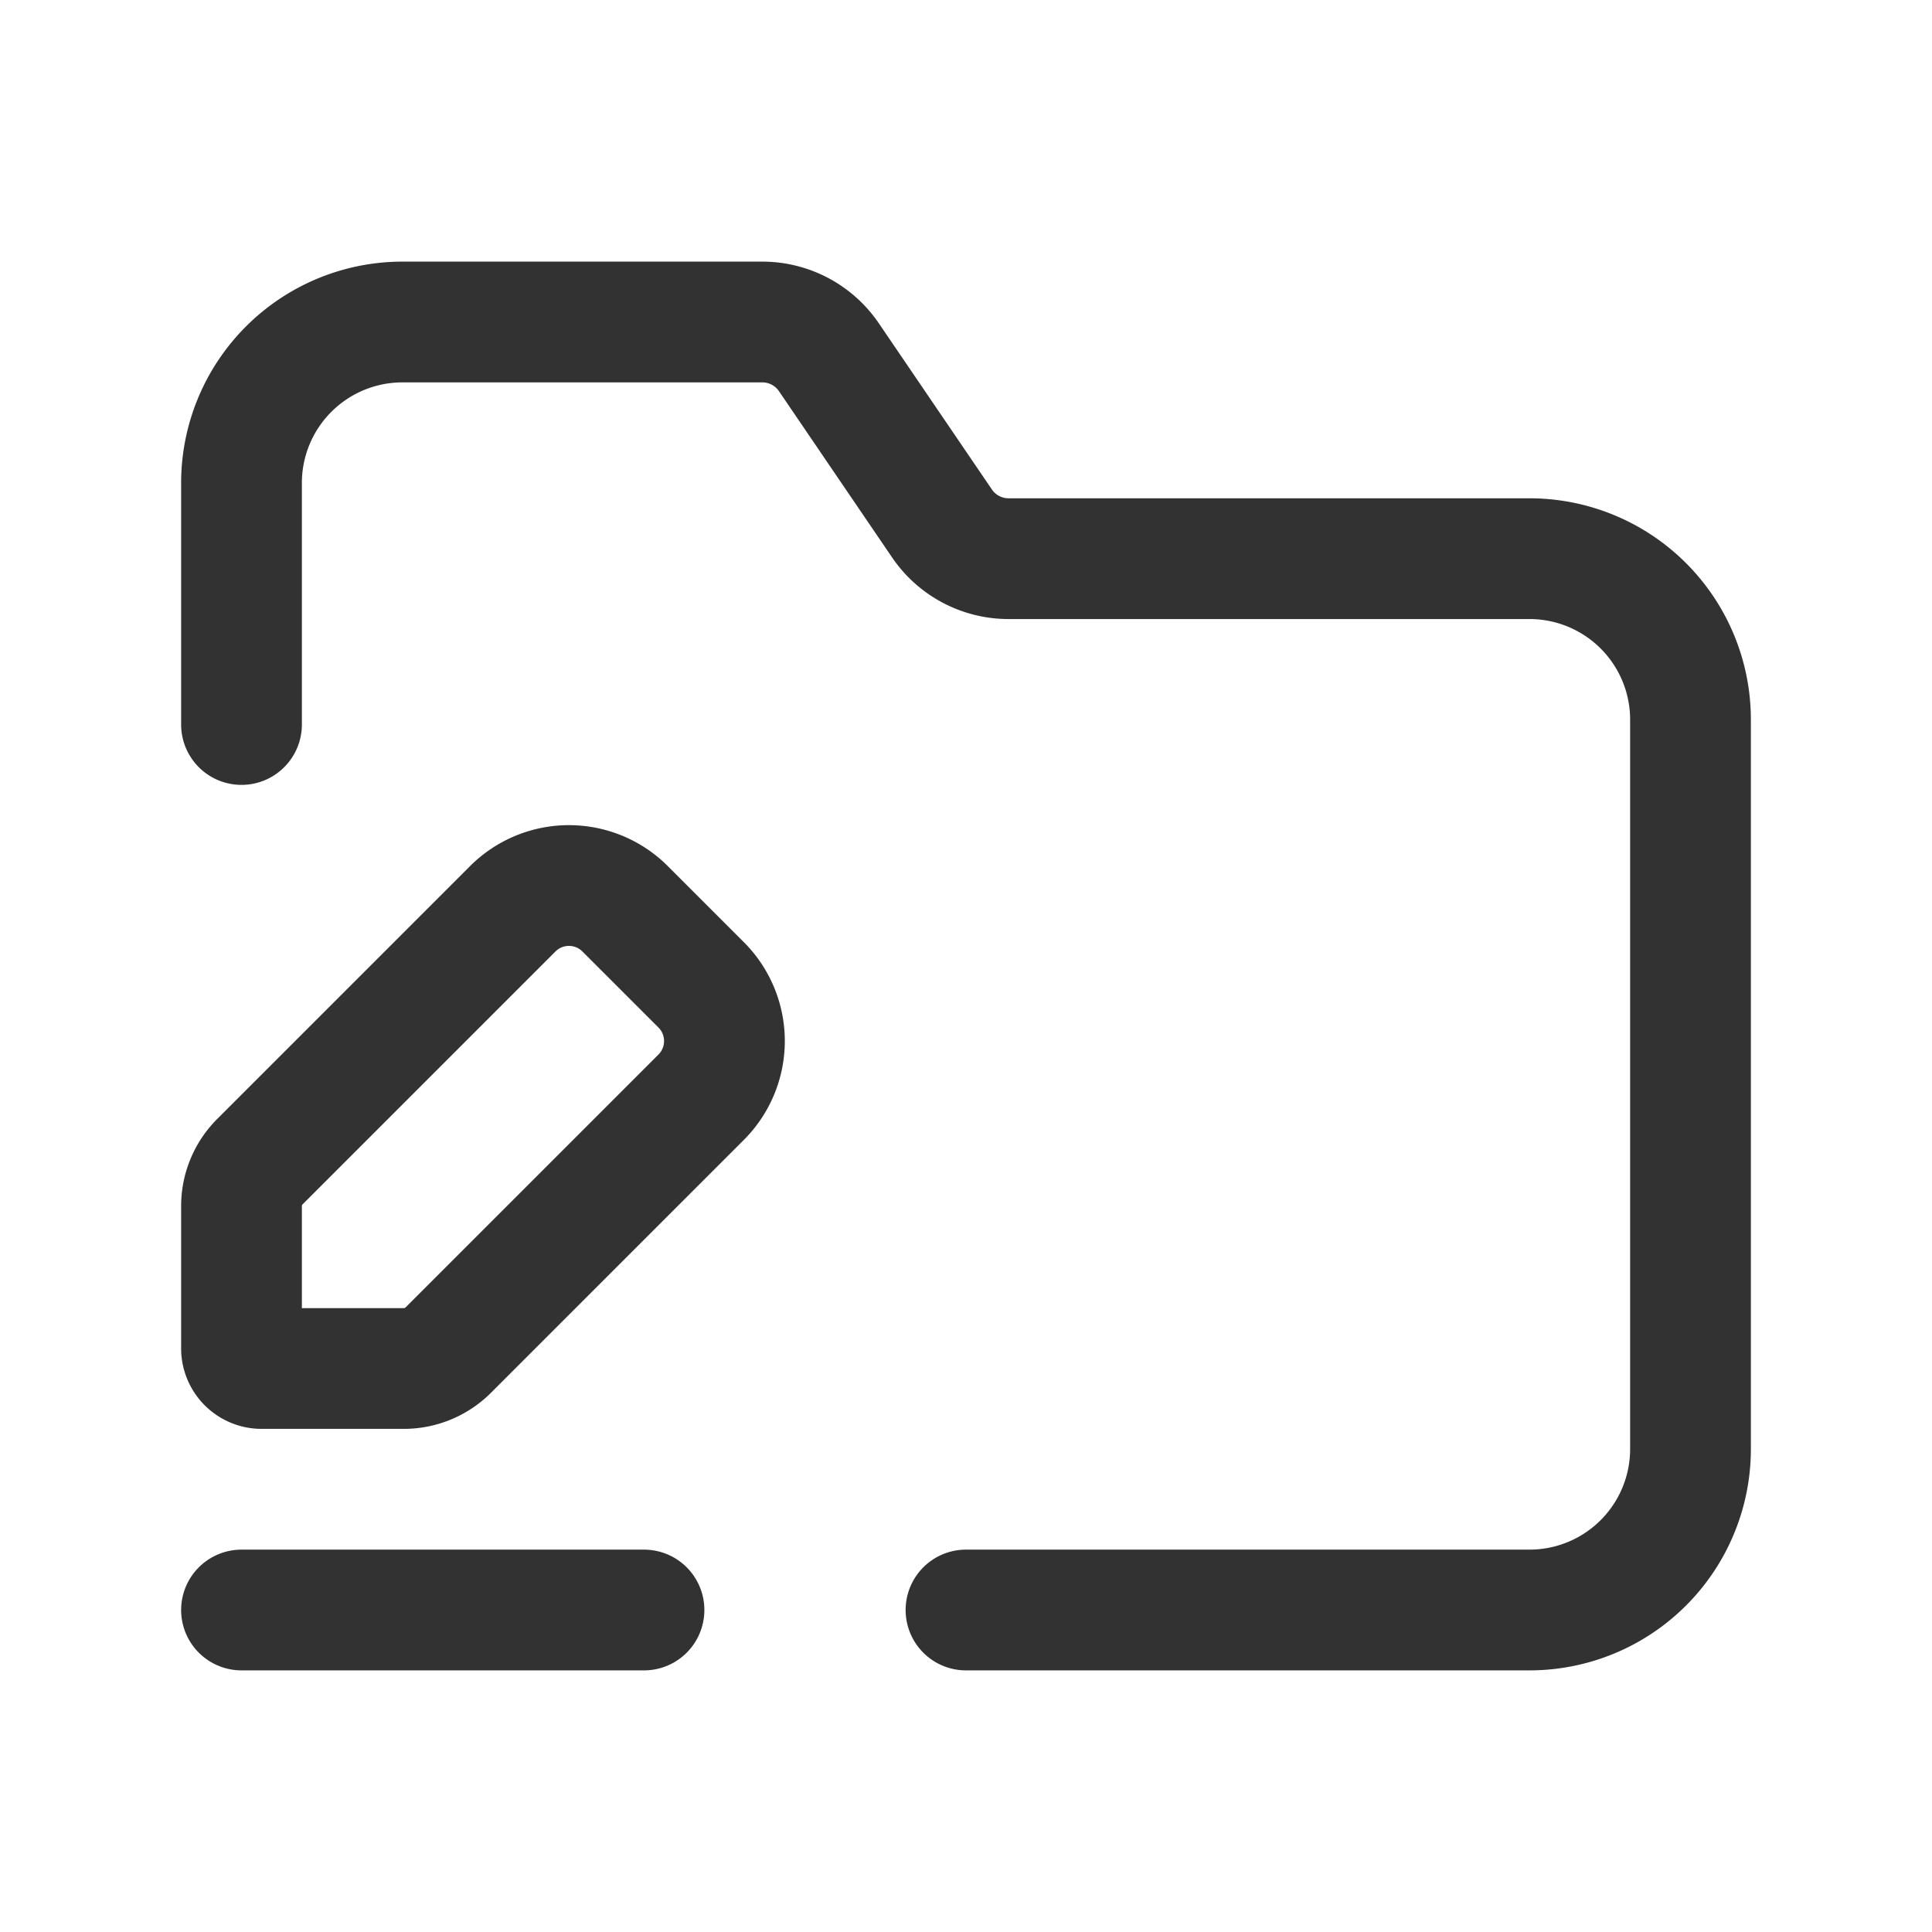 <svg id="Layer_3" data-name="Layer 3" xmlns="http://www.w3.org/2000/svg" viewBox="0 0 24 24"><path d="M0,0H24V24H0Z" fill="none"/><path d="M8.711,12.235l-.946-.946a.987.987,0,0,0-1.395,0L3.228,14.431A.78.78,0,0,0,3,14.982V16.75a.25.25,0,0,0,.25.25H5.017a.781.781,0,0,0,.552-.229l3.142-3.142A.987.987,0,0,0,8.711,12.235Z" fill="none" stroke="#323232" stroke-linecap="round" stroke-linejoin="round" stroke-width="1.5"/><line x1="8" y1="20" x2="3" y2="20" fill="none" stroke="#323232" stroke-linecap="round" stroke-linejoin="round" stroke-width="1.5"/><path d="M12,20h7a2,2,0,0,0,2-2V8.94a2,2,0,0,0-2-2H12.529a1,1,0,0,1-.827-.437l-1.405-2.065A1,1,0,0,0,9.471,4H5A2,2,0,0,0,3,6V9" fill="none" stroke="#323232" stroke-linecap="round" stroke-linejoin="round" stroke-width="1.5"/></svg>